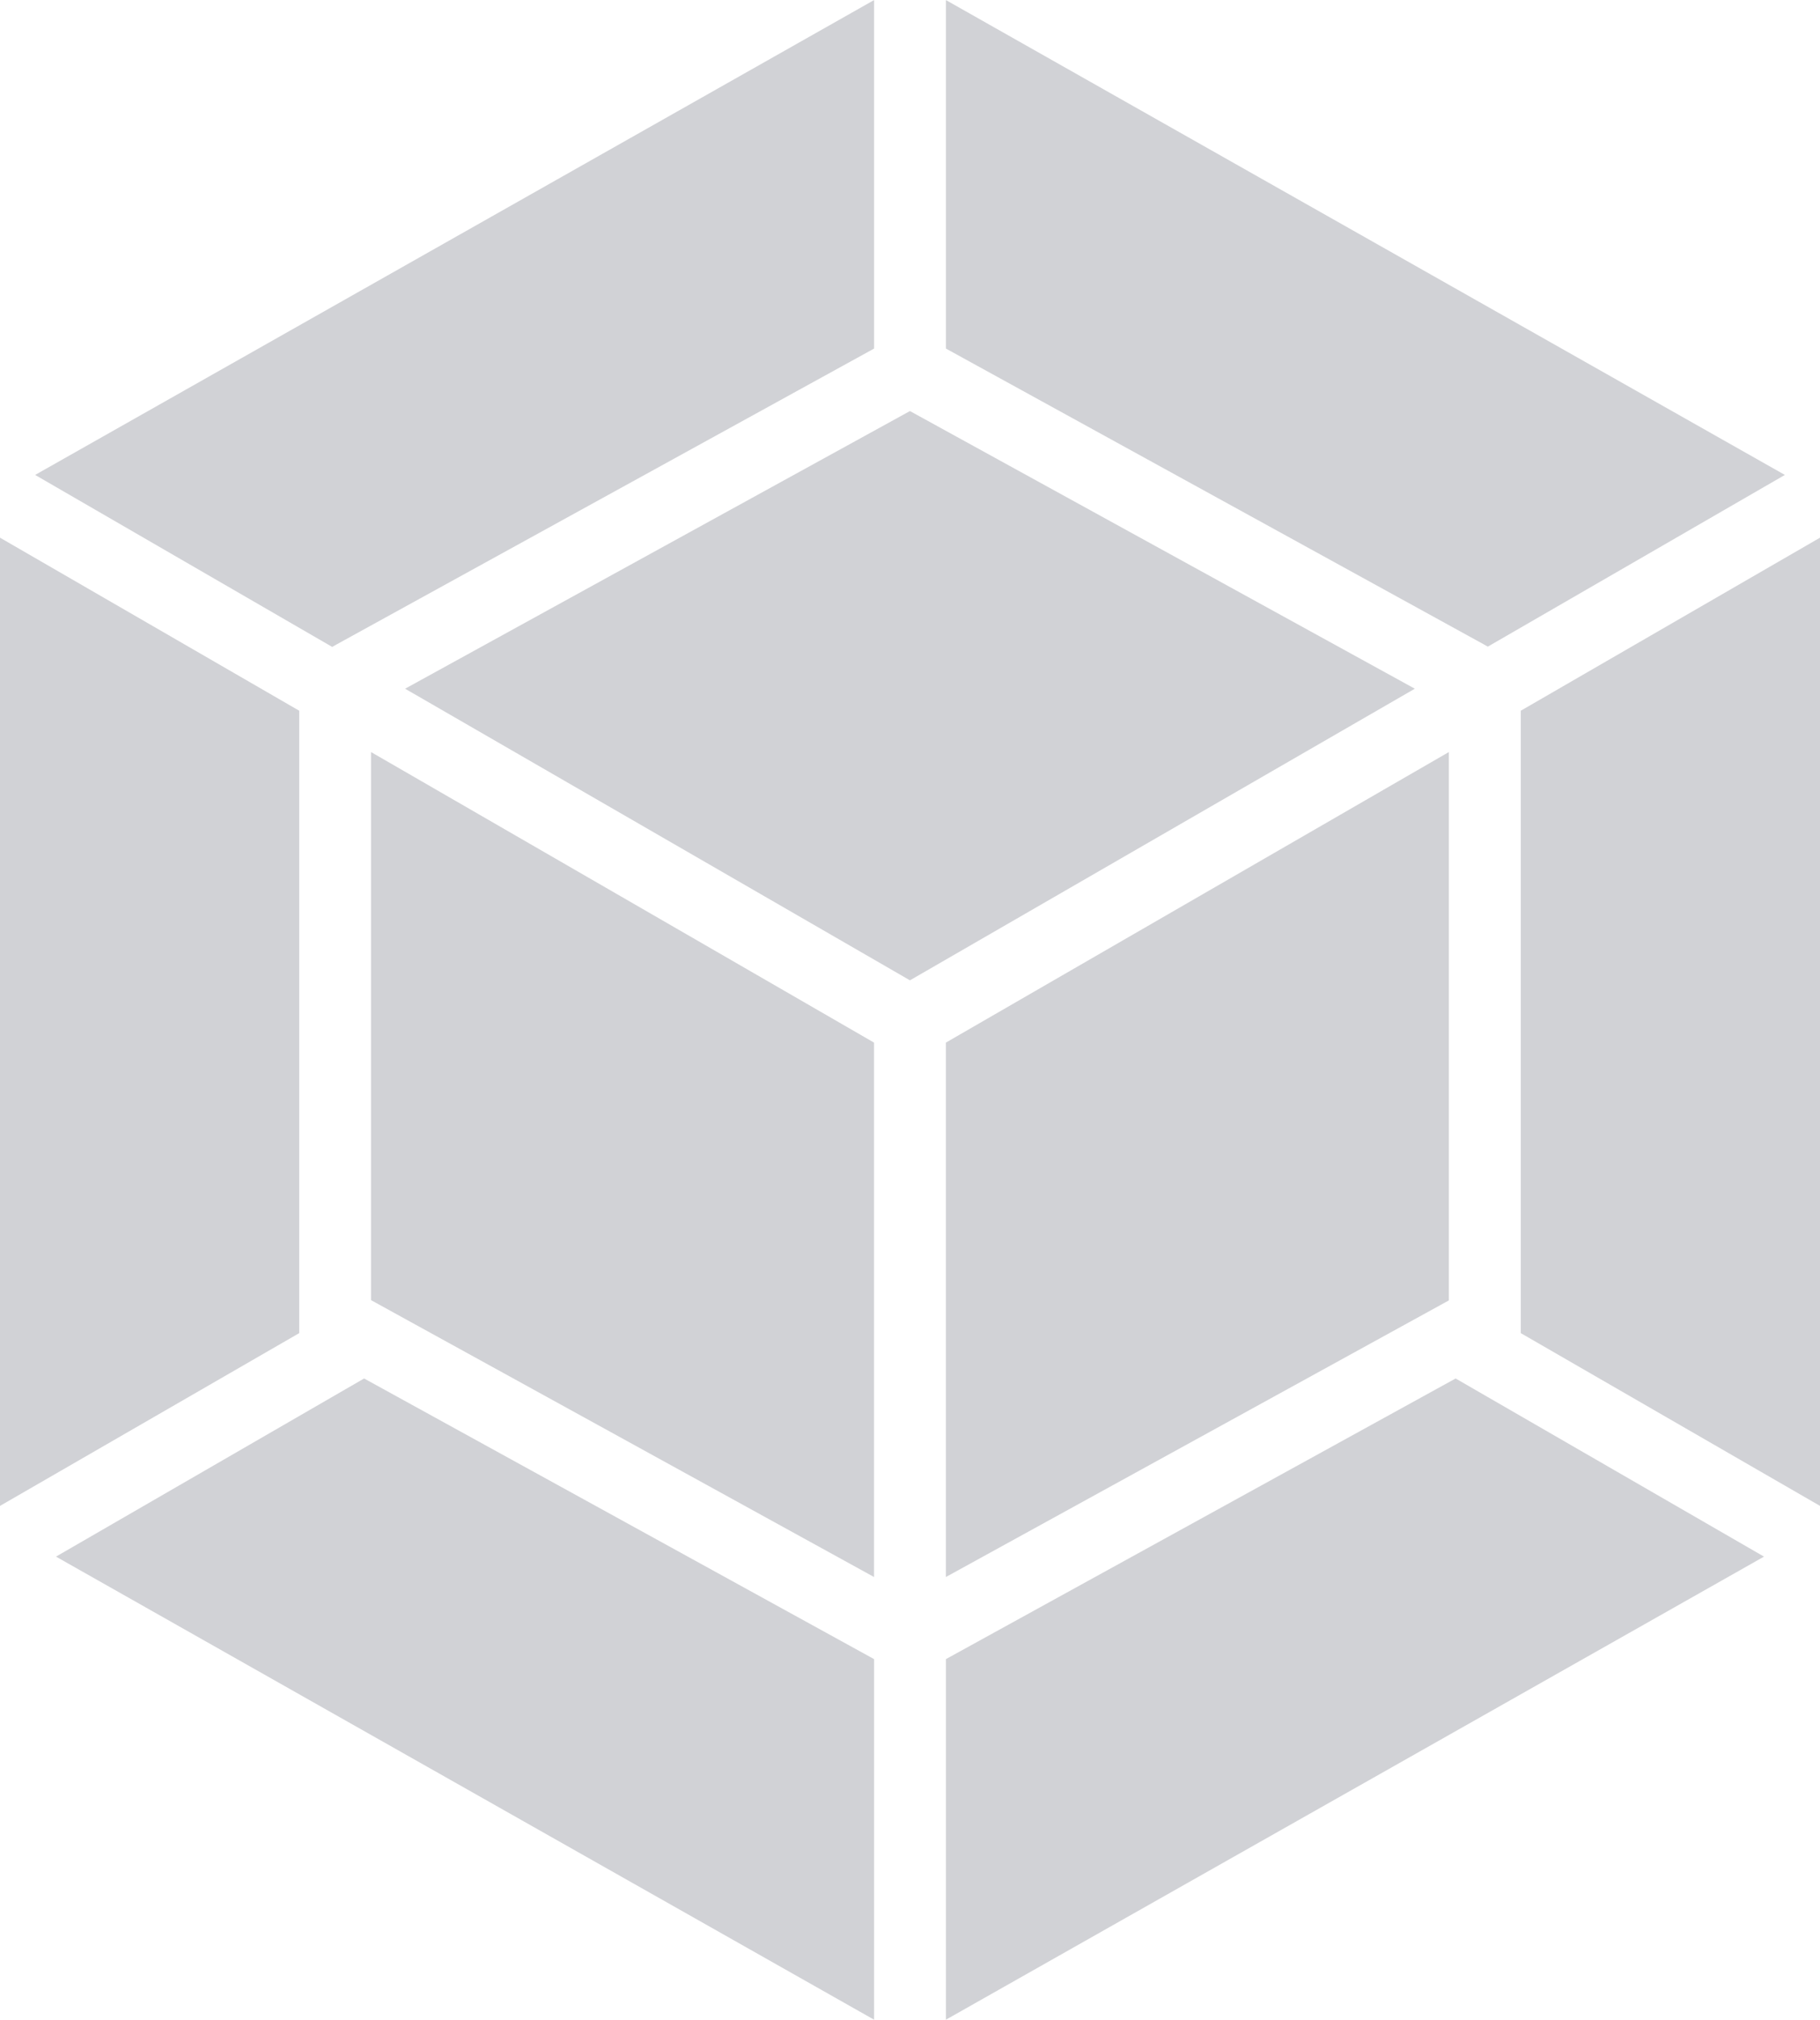<?xml version="1.0" encoding="UTF-8"?>
<!DOCTYPE svg PUBLIC "-//W3C//DTD SVG 1.1//EN" "http://www.w3.org/Graphics/SVG/1.1/DTD/svg11.dtd">
<!-- Creator: CorelDRAW 2018 (64-Bit) -->
<svg xmlns="http://www.w3.org/2000/svg" xml:space="preserve" width="23.631mm" height="26.208mm" version="1.1" style="shape-rendering:geometricPrecision; text-rendering:geometricPrecision; image-rendering:optimizeQuality; fill-rule:evenodd; clip-rule:evenodd"
viewBox="0 0 465.81 516.59"
 xmlns:xlink="http://www.w3.org/1999/xlink">
 <defs>
  <style type="text/css">
   <![CDATA[
    .fil0 {fill:#D1D2D6}
   ]]>
  </style>
 </defs>
 <g id="Слой_x0020_1">
  <g id="_2402143677232">
   <path class="fil0" d="M451.47 398.15l-209.37 118.44 0 -92.23 130.45 -71.78 78.92 45.56zm14.34 -12.97l0 -247.66 -76.58 44.26 0 159.2 76.58 44.19zm-451.47 12.97l209.37 118.44 0 -92.23 -130.52 -71.78 -78.85 45.56zm-14.34 -12.97l0 -247.66 76.58 44.26 0 159.2 -76.58 44.19zm8.99 -263.71l214.72 -121.46 0 89.14 -137.59 75.69 -1.1 0.62 -76.03 -43.99zm447.83 0l-214.72 -121.46 0 89.14 137.59 75.62 1.1 0.62 76.03 -43.92z"/>
   <path class="fil0" d="M223.7 403.36l-128.74 -70.82 0 -140.19 128.74 74.32 0 136.69zm18.39 0l128.73 -70.75 0 -140.26 -128.73 74.32 0 136.69zm-138.41 -227.21l129.21 -71.02 129.22 71.02 -129.22 74.59 -129.21 -74.59z"/>
  </g>
 </g>
</svg>
